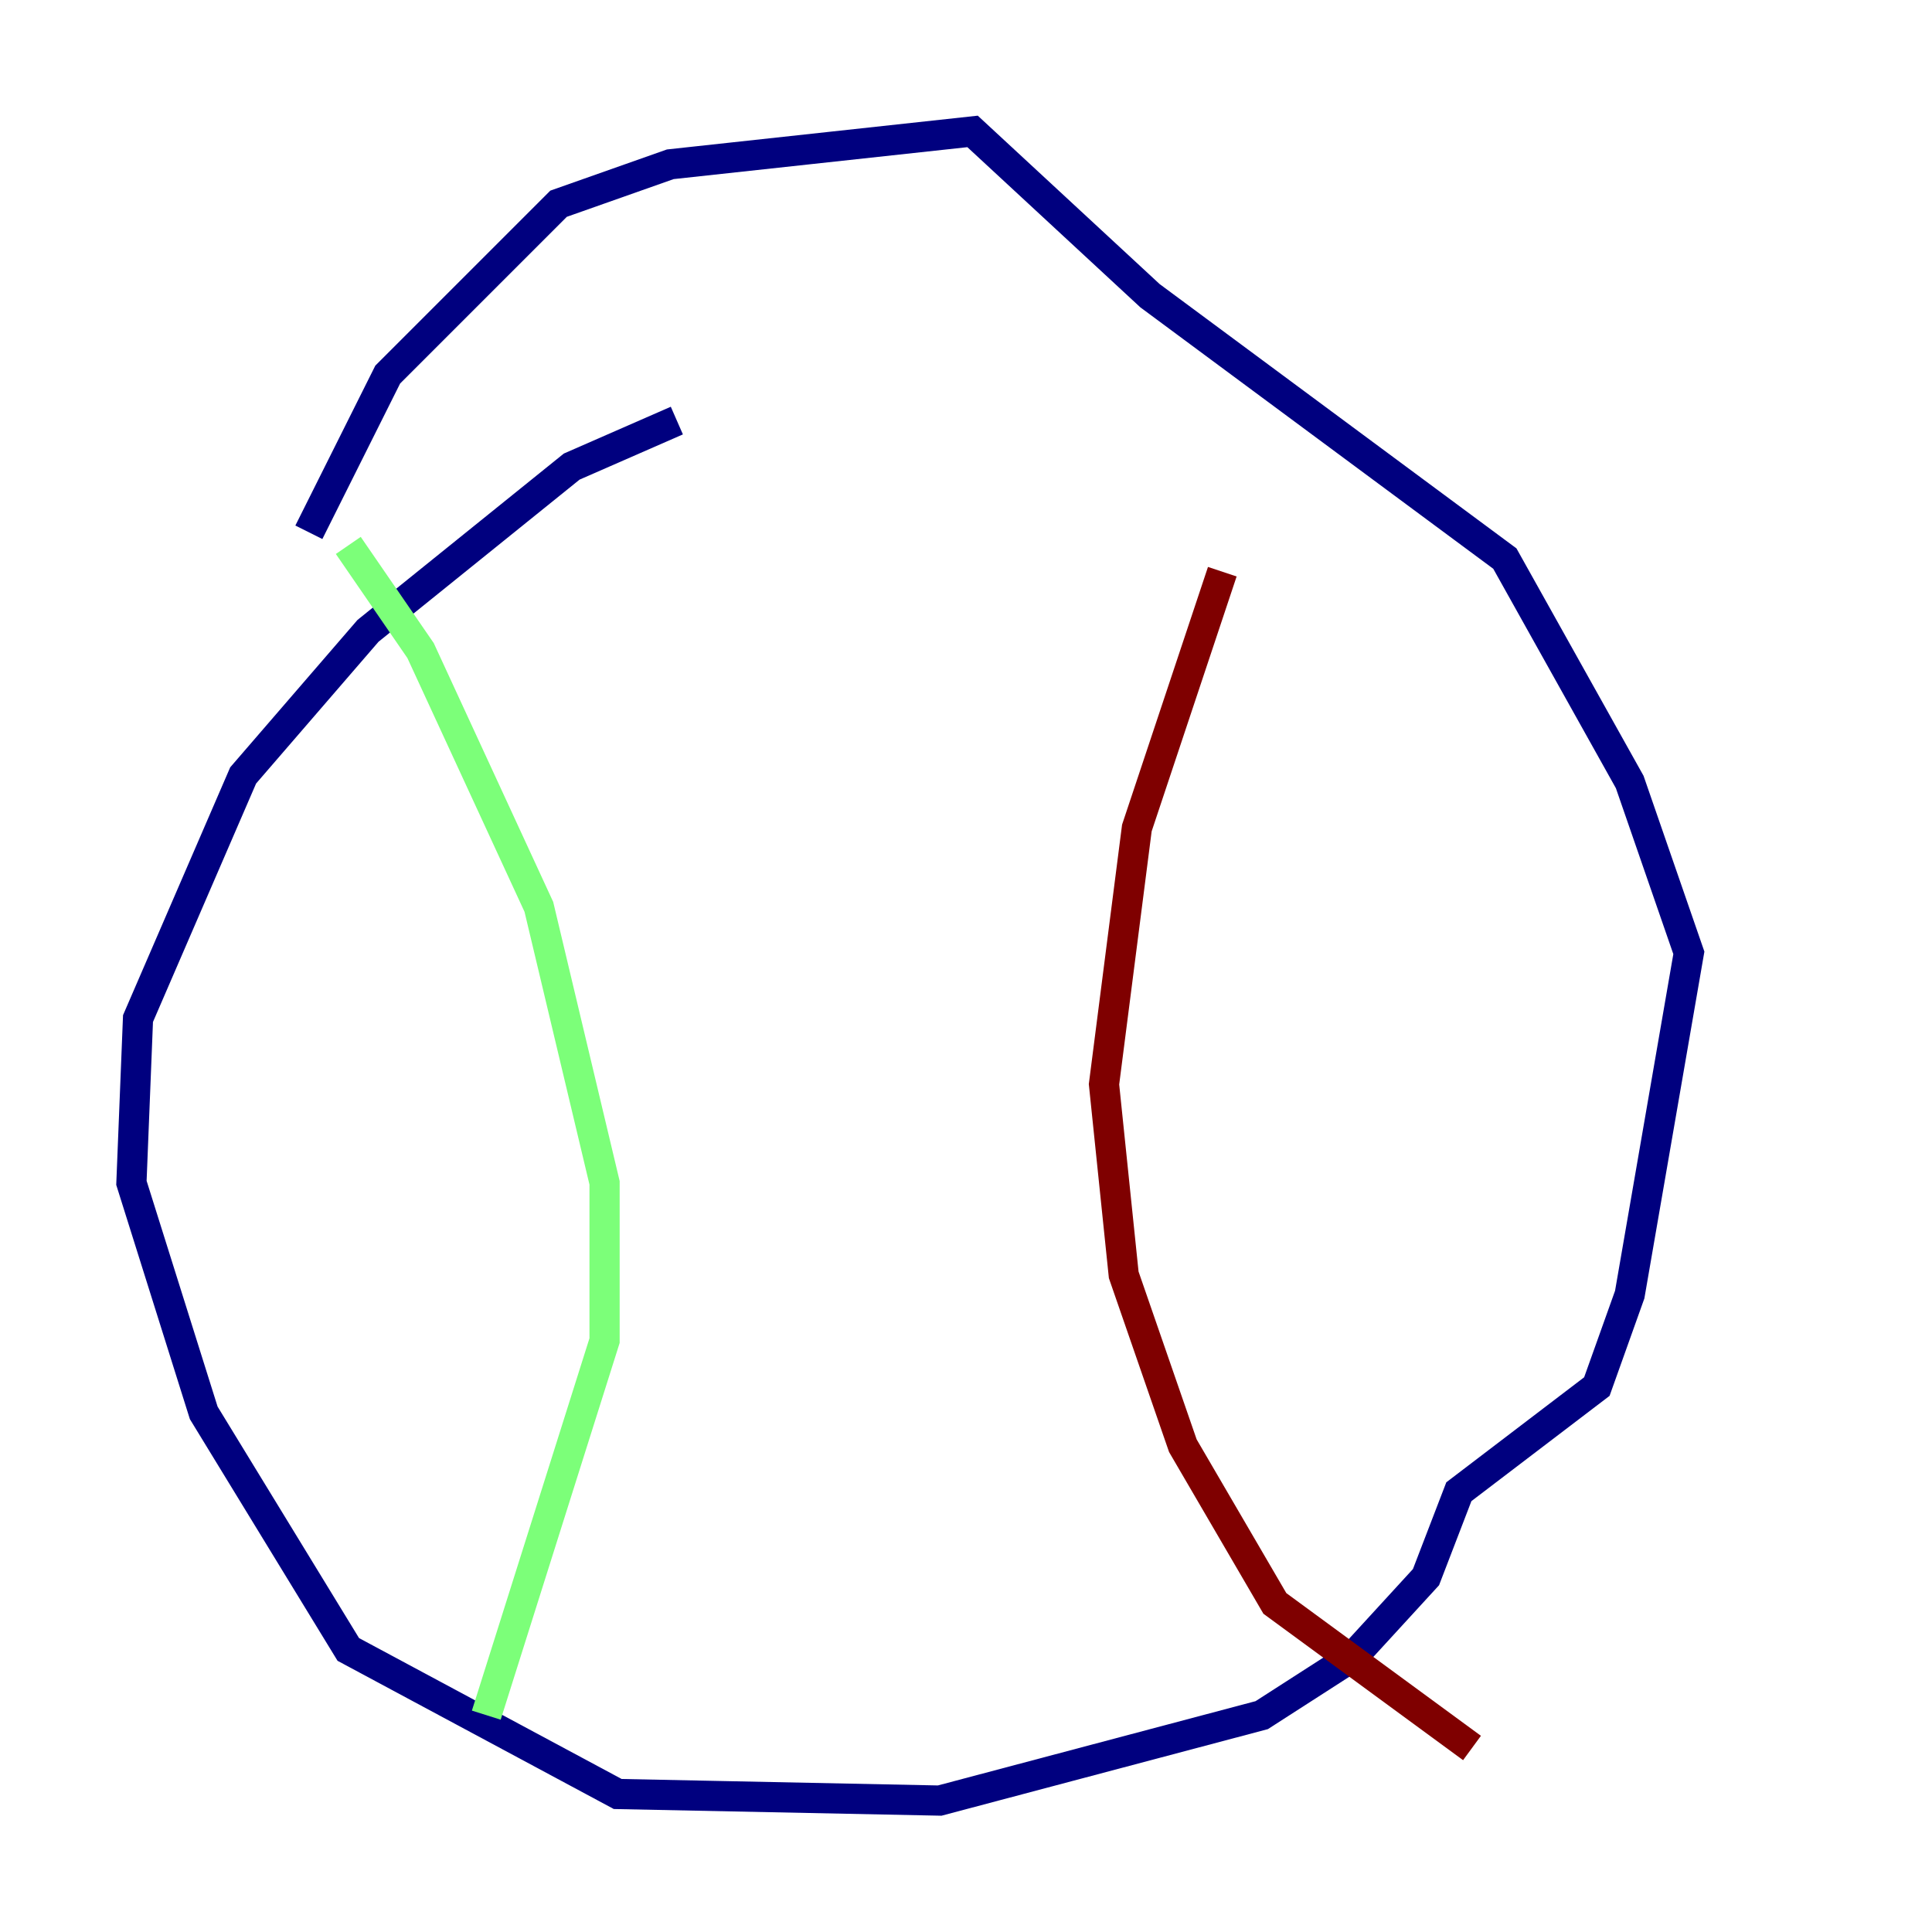 <?xml version="1.0" encoding="utf-8" ?>
<svg baseProfile="tiny" height="128" version="1.2" viewBox="0,0,128,128" width="128" xmlns="http://www.w3.org/2000/svg" xmlns:ev="http://www.w3.org/2001/xml-events" xmlns:xlink="http://www.w3.org/1999/xlink"><defs /><polyline fill="none" points="44.843,27.864 37.878,30.912 24.381,41.796 16.109,51.374 9.143,67.483 8.707,78.367 13.497,93.605 23.075,109.279 40.925,118.857 62.258,119.293 83.592,113.633 89.687,109.714 94.476,104.49 96.653,98.83 105.796,91.864 107.973,85.769 111.891,63.129 107.973,51.809 99.701,37.007 76.191,19.592 64.435,8.707 44.408,10.884 37.007,13.497 25.687,24.816 20.463,35.265" stroke="#00007f" stroke-width="2" /><polyline fill="none" points="23.075,36.136 27.864,43.102 35.701,60.082 40.054,78.367 40.054,88.816 32.218,113.633" stroke="#7cff79" stroke-width="2" /><polyline fill="none" points="80.98,37.878 75.32,54.857 73.143,71.837 74.449,84.463 78.367,95.782 84.463,106.231 97.524,115.809" stroke="#7f0000" stroke-width="2" /></svg>